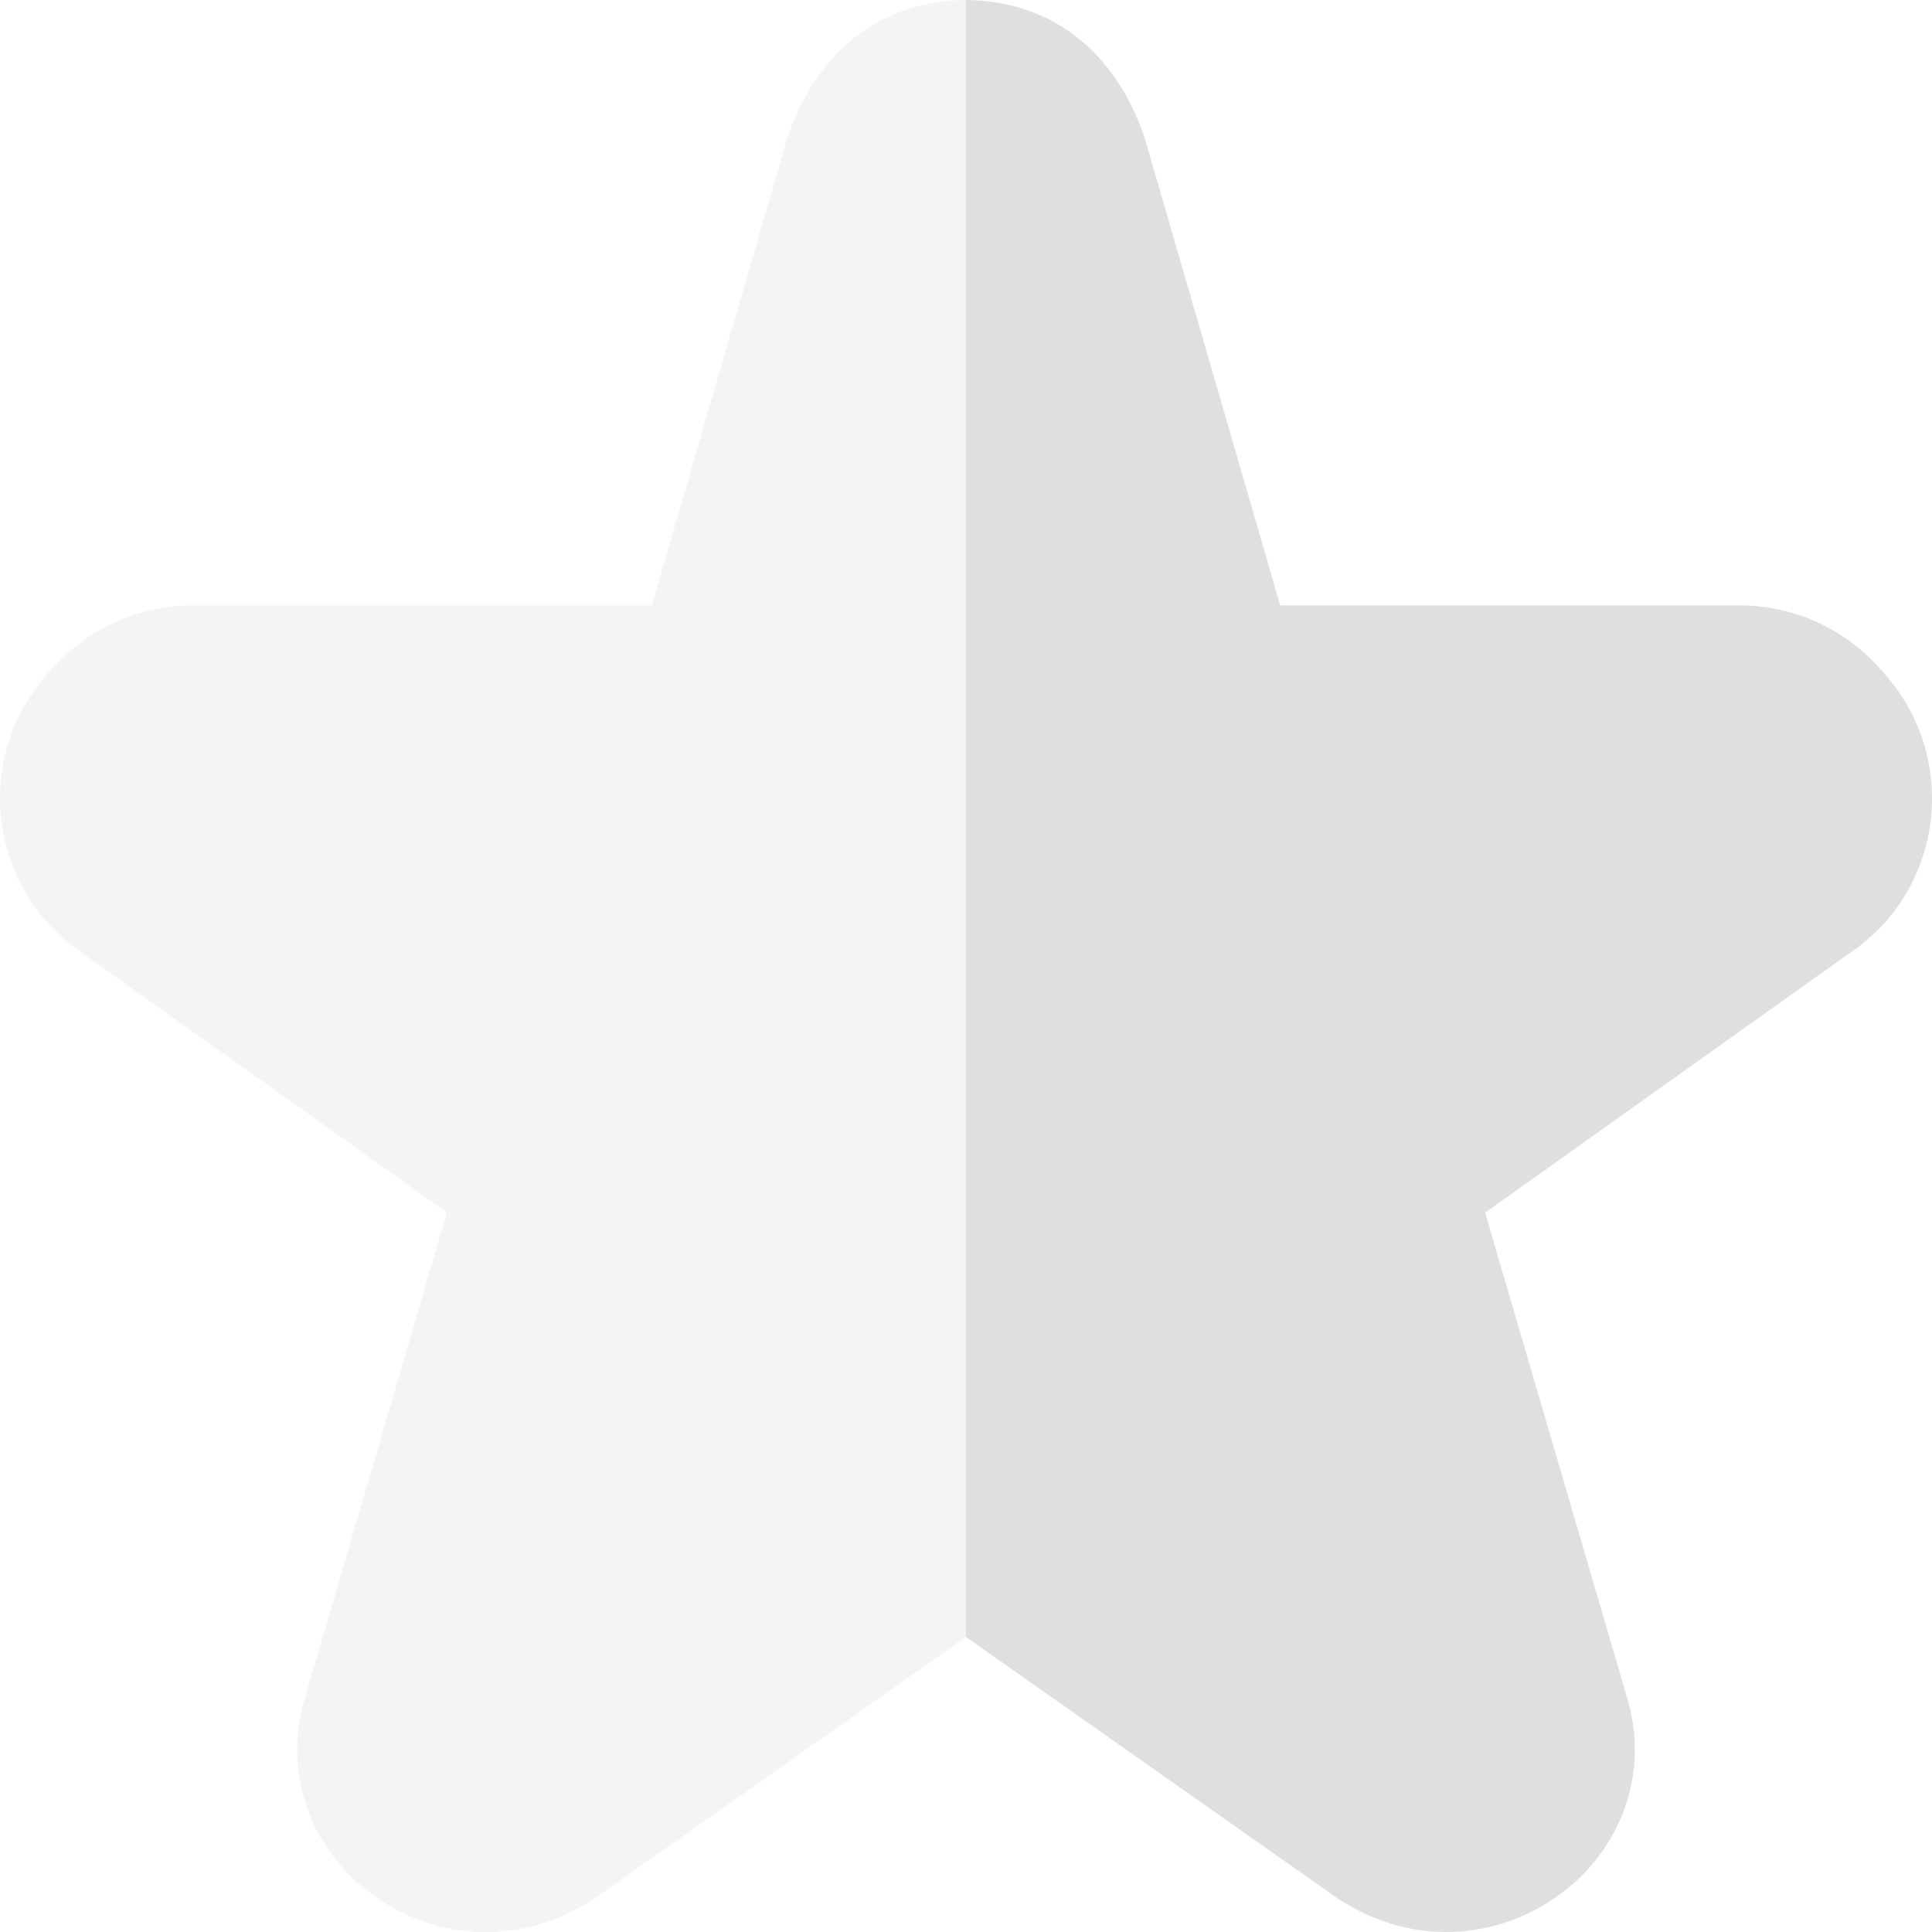 <?xml version="1.0" encoding="UTF-8" standalone="no"?>
<svg
   width="16"
   height="16"
   version="1.1"
   viewBox="0 0 16 16"
   id="svg9"
   sodipodi:docname="semi-starred.svg"
   xml:space="preserve"
   inkscape:version="1.2.1 (9c6d41e410, 2022-07-14, custom)"
   xmlns:inkscape="http://www.inkscape.org/namespaces/inkscape"
   xmlns:sodipodi="http://sodipodi.sourceforge.net/DTD/sodipodi-0.dtd"
   xmlns="http://www.w3.org/2000/svg"
   xmlns:svg="http://www.w3.org/2000/svg"><sodipodi:namedview
     id="namedview11"
     pagecolor="#505050"
     bordercolor="#ffffff"
     borderopacity="1"
     inkscape:showpageshadow="0"
     inkscape:pageopacity="0"
     inkscape:pagecheckerboard="1"
     inkscape:deskcolor="#505050"
     showgrid="false"
     inkscape:zoom="23.931145"
     inkscape:cx="-12.034526"
     inkscape:cy="9.5900133"
     inkscape:window-width="2560"
     inkscape:window-height="1357"
     inkscape:window-x="0"
     inkscape:window-y="0"
     inkscape:window-maximized="1"
     inkscape:current-layer="svg9" /><defs
     id="defs3"><style
       id="current-color-scheme"
       type="text/css">
   .ColorScheme-Text { color:#dfdfdf; } .ColorScheme-Highlight { color:#4285f4; }
  </style><style
       id="current-color-scheme-3"
       type="text/css">
   .ColorScheme-Text { color:#6e6e6e; } .ColorScheme-Highlight { color:#4285f4; }
  </style></defs><g
     id="g145"
     transform="translate(5.1695871e-7,-2.3884155e-4)"><path
       id="path5-6"
       style="fill:#dfdfdf;fill-opacity:1"
       class="ColorScheme-Text"
       d="m 8,0 v 13.557 l 3.082,2.168 c 0.011,0.008 0.024,0.014 0.035,0.021 0.608,0.386 1.364,0.327 1.902,-0.139 0.003,-0.003 0.009,-0.005 0.012,-0.008 0.448,-0.402 0.616,-0.989 0.438,-1.559 -0.001,-0.004 -0.003,-0.01 -0.004,-0.014 L 12.299,10.043 15.303,7.904 C 16.099,7.382 16.232,6.279 15.605,5.578 15.316,5.234 14.904,5.028 14.447,5.014 c -0.008,-1.302e-4 -0.017,-1.302e-4 -0.025,0 H 10.602 L 9.477,1.133 C 9.235,0.433 8.721,0.01 8,0 Z" /><path
       id="path5-3"
       style="color:#6e6e6e;opacity:0.35;fill:#dfdfdf;fill-opacity:1"
       class="ColorScheme-Text"
       d="M 8,0 C 7.279,0.01 6.765,0.433 6.523,1.133 l -1.125,3.881 H 1.578 c -0.008,-1.301e-4 -0.017,-1.301e-4 -0.025,0 -0.456,0.014 -0.868,0.221 -1.158,0.564 -0.627,0.701 -0.493,1.804 0.303,2.326 L 3.701,10.043 2.535,14.027 c -0.001,0.004 -0.003,0.008 -0.004,0.012 -0.178,0.57 -0.011,1.159 0.438,1.561 0.003,0.003 0.008,0.005 0.012,0.008 0.538,0.466 1.294,0.524 1.902,0.139 0.012,-0.007 0.024,-0.014 0.035,-0.021 L 8,13.557 Z" /></g></svg>
